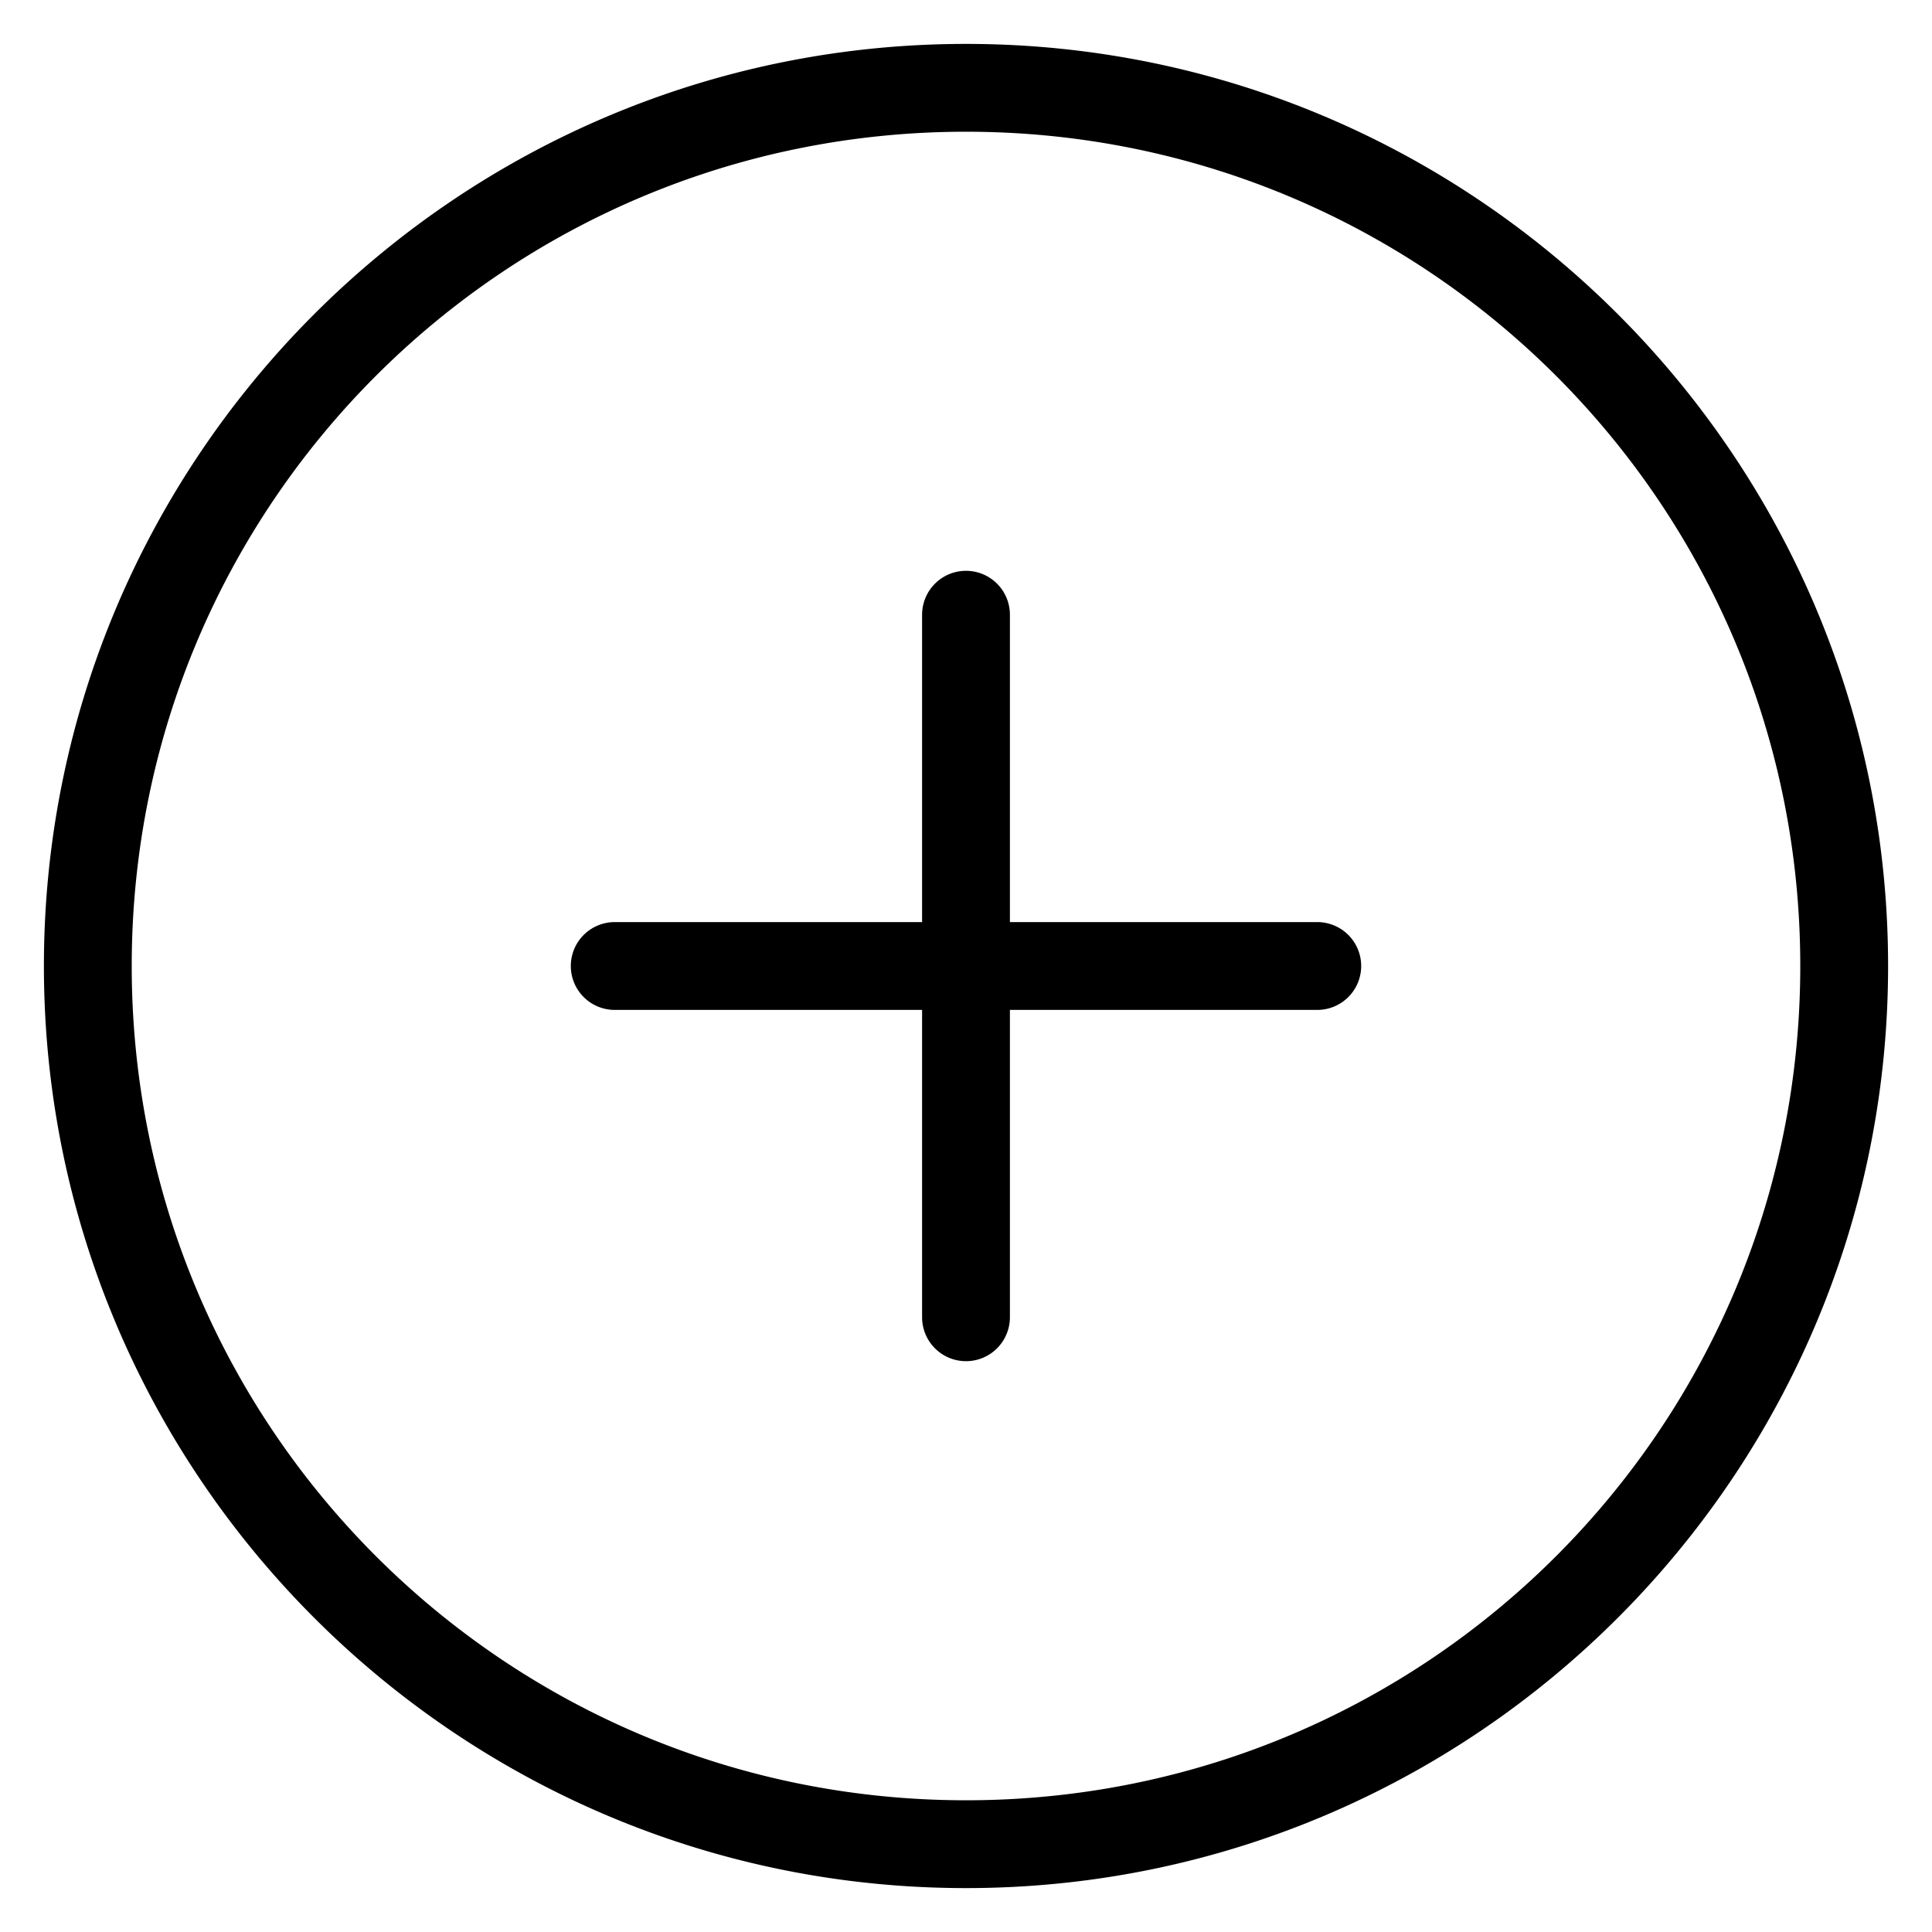 <?xml version="1.0" encoding="UTF-8" standalone="no"?>
<svg
   width="22"
   height="22"
   viewBox="0 0 22 22"
   fill="none"
   version="1.1"
   id="svg224"
   sodipodi:docname="add.svg"
   inkscape:version="1.1-alpha (c0348e27, 2021-02-14)"
   xmlns:inkscape="http://www.inkscape.org/namespaces/inkscape"
   xmlns:sodipodi="http://sodipodi.sourceforge.net/DTD/sodipodi-0.dtd"
   xmlns="http://www.w3.org/2000/svg"
   xmlns:svg="http://www.w3.org/2000/svg">
  <defs
     id="defs228" />
  <sodipodi:namedview
     id="namedview226"
     pagecolor="#505050"
     bordercolor="#eeeeee"
     borderopacity="1"
     objecttolerance="10.0"
     gridtolerance="10.0"
     guidetolerance="10.0"
     inkscape:pageshadow="0"
     inkscape:pageopacity="0"
     inkscape:pagecheckerboard="0"
     showgrid="false"
     inkscape:zoom="28.409091"
     inkscape:cx="10.9824"
     inkscape:cy="11"
     inkscape:window-width="1327"
     inkscape:window-height="847"
     inkscape:window-x="0"
     inkscape:window-y="205"
     inkscape:window-maximized="0"
     inkscape:current-layer="svg224" />
  <path
     id="path218"
     style="color:#000000;fill:#000000;stroke-linecap:round;stroke-linejoin:round;-inkscape-stroke:none"
     d="M 11 0.5 C 5.207 0.5 0.5 5.207 0.5 11 C 0.5 16.793 5.207 21.5 11 21.5 C 16.793 21.5 21.5 16.793 21.5 11 C 21.5 5.207 16.793 0.5 11 0.5 z M 11 1.5 C 16.253 1.5 20.5 5.747 20.5 11 C 20.5 16.253 16.253 20.5 11 20.5 C 5.747 20.5 1.5 16.253 1.5 11 C 1.5 5.747 5.747 1.5 11 1.5 z M 11 6.5 A 0.5 0.5 0 0 0 10.5 7 L 10.5 10.5 L 7 10.5 A 0.5 0.5 0 0 0 6.5 11 A 0.5 0.5 0 0 0 7 11.5 L 10.5 11.5 L 10.5 15 A 0.5 0.5 0 0 0 11 15.5 A 0.5 0.5 0 0 0 11.5 15 L 11.5 11.5 L 15 11.5 A 0.5 0.5 0 0 0 15.5 11 A 0.5 0.5 0 0 0 15 10.5 L 11.5 10.5 L 11.5 7 A 0.5 0.5 0 0 0 11 6.5 z " />
</svg>

